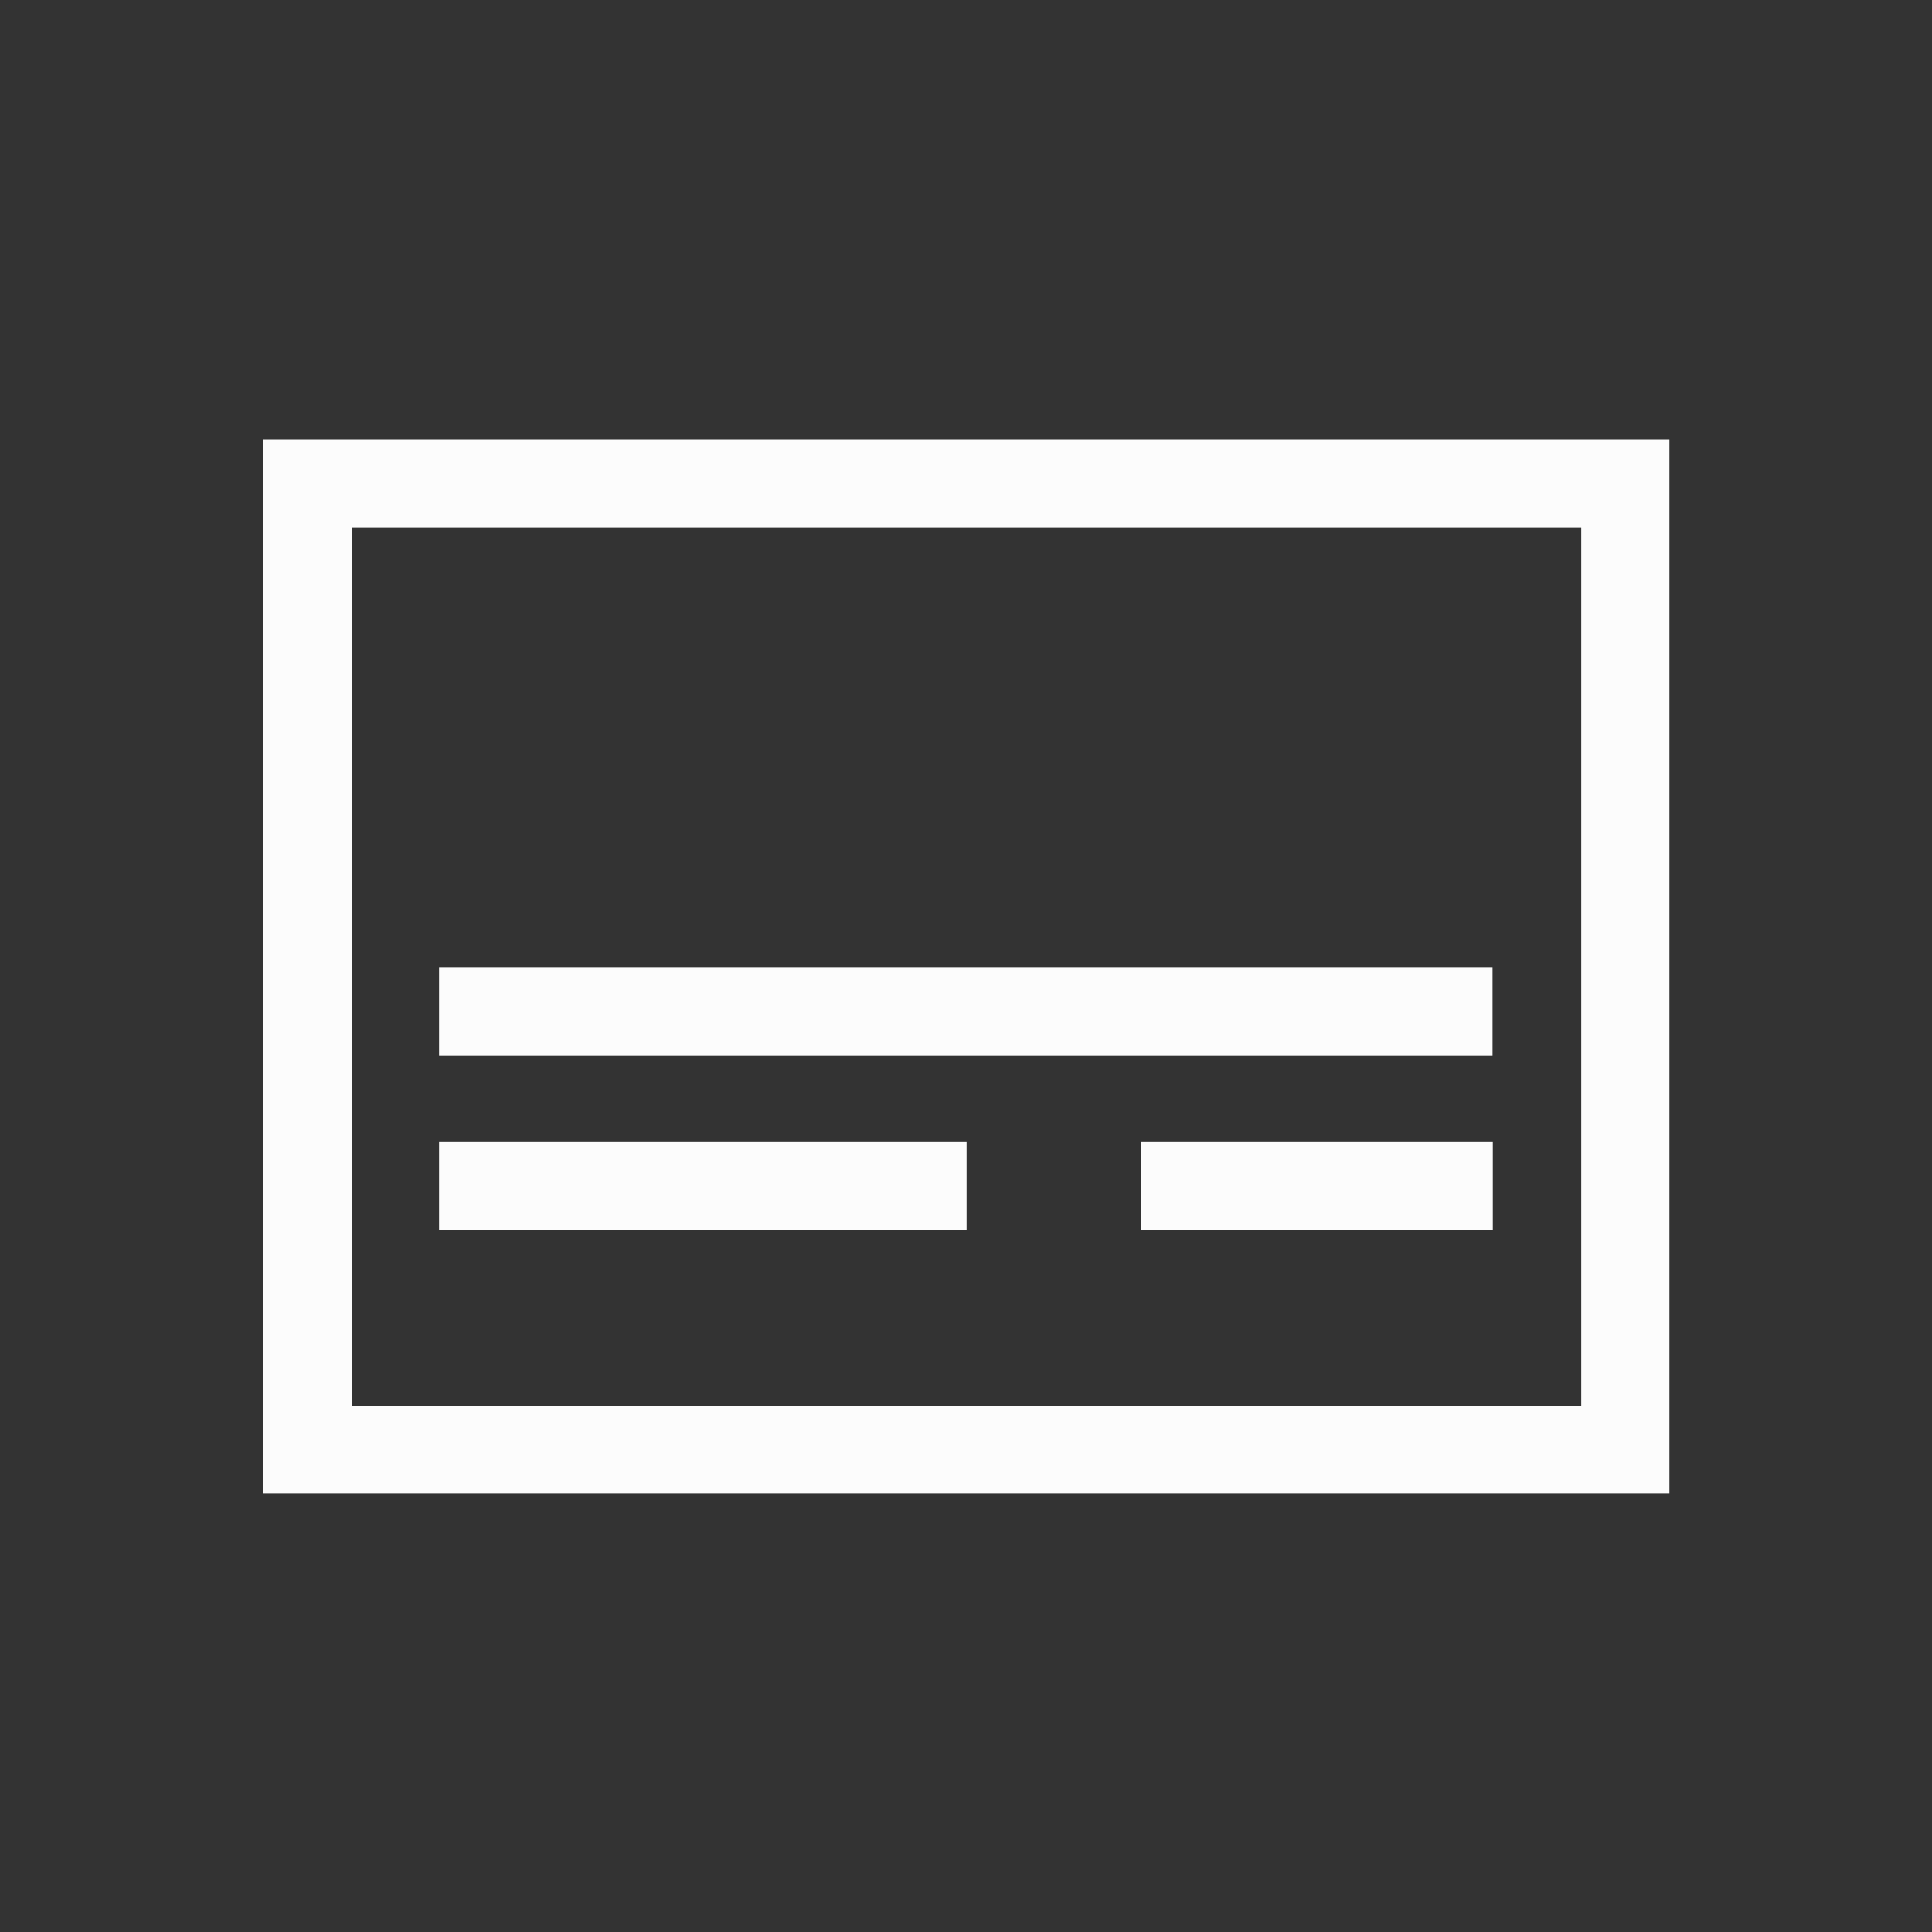 <?xml version='1.0' encoding='ASCII'?>
<svg xmlns="http://www.w3.org/2000/svg" viewBox="0 0 22 22">
<rect x="0" y="0" width="22" height="22" fill="#333333" stroke="none"/>
<defs><style id="current-color-scheme" type="text/css">.ColorScheme-Text{color:#fcfcfc; fill:currentColor;}</style></defs><g fill="currentColor" class="ColorScheme-Text" style="fill:currentColor">
<path d="M2.992 5.003v12.002H19.01V5.003zm1.013 1.004h14.001V16.01H4.005z" class="ColorScheme-Text"  fill="currentColor" style="fill:currentColor"/>
<path stroke-width=".999" d="M5 11.012v1.006h11.996v-1.006zm0 1.993v.998h6.007v-.998z" class="ColorScheme-Text"  fill="currentColor" style="fill:currentColor"/>
<path stroke-width="1.058" d="M12.989 13.005v.998h4.01v-.998z" class="ColorScheme-Text"  fill="currentColor" style="fill:currentColor"/>
</g>
</svg>
